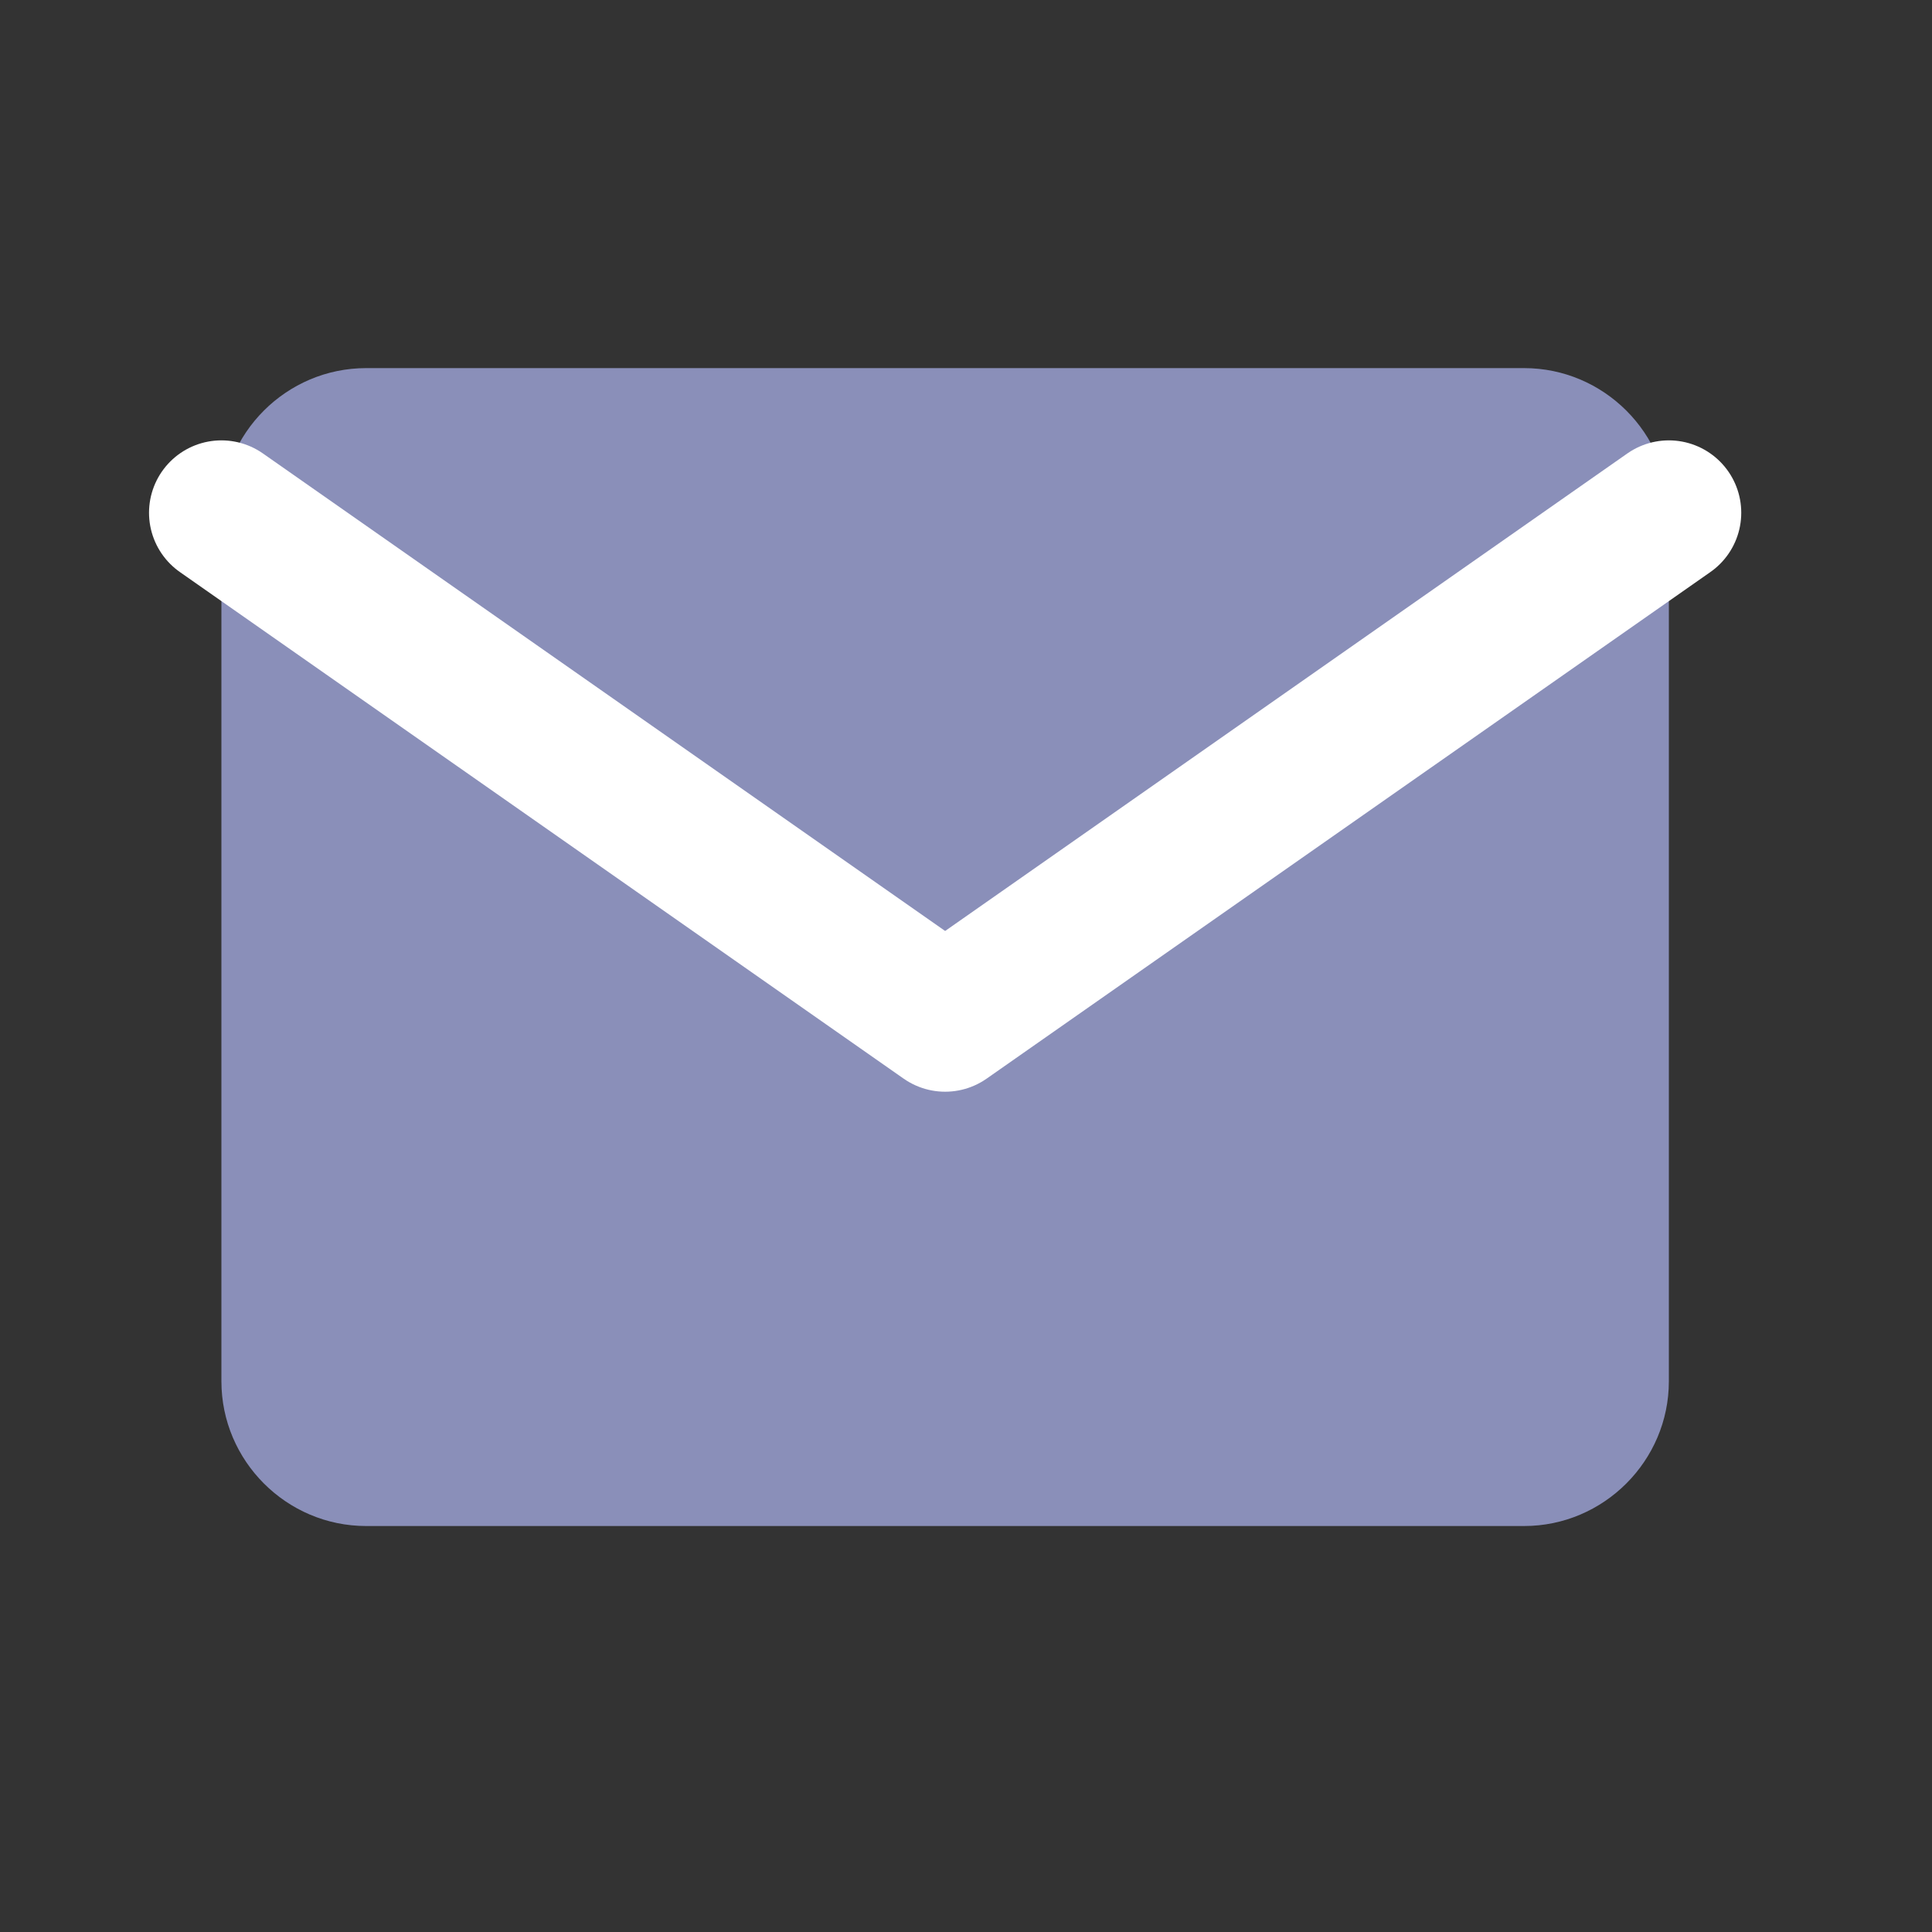 <svg width="15" height="15" viewBox="0 0 15 15" fill="none" xmlns="http://www.w3.org/2000/svg">
<rect x="0" y="0" width="15" height="15" fill="#333333" stroke="none"/>
<path d="M2.843 2.858H11.833C12.451 2.858 12.957 3.363 12.957 3.981V10.724C12.957 11.342 12.451 11.848 11.833 11.848H2.843C2.224 11.848 1.719 11.342 1.719 10.724V3.981C1.719 3.363 2.224 2.858 2.843 2.858Z" fill="#8A8FB9"/>
<path d="M12.957 3.981L7.338 7.914L1.719 3.981" stroke="white" stroke-width="1.124" stroke-linecap="round" stroke-linejoin="round"/>
</svg>
